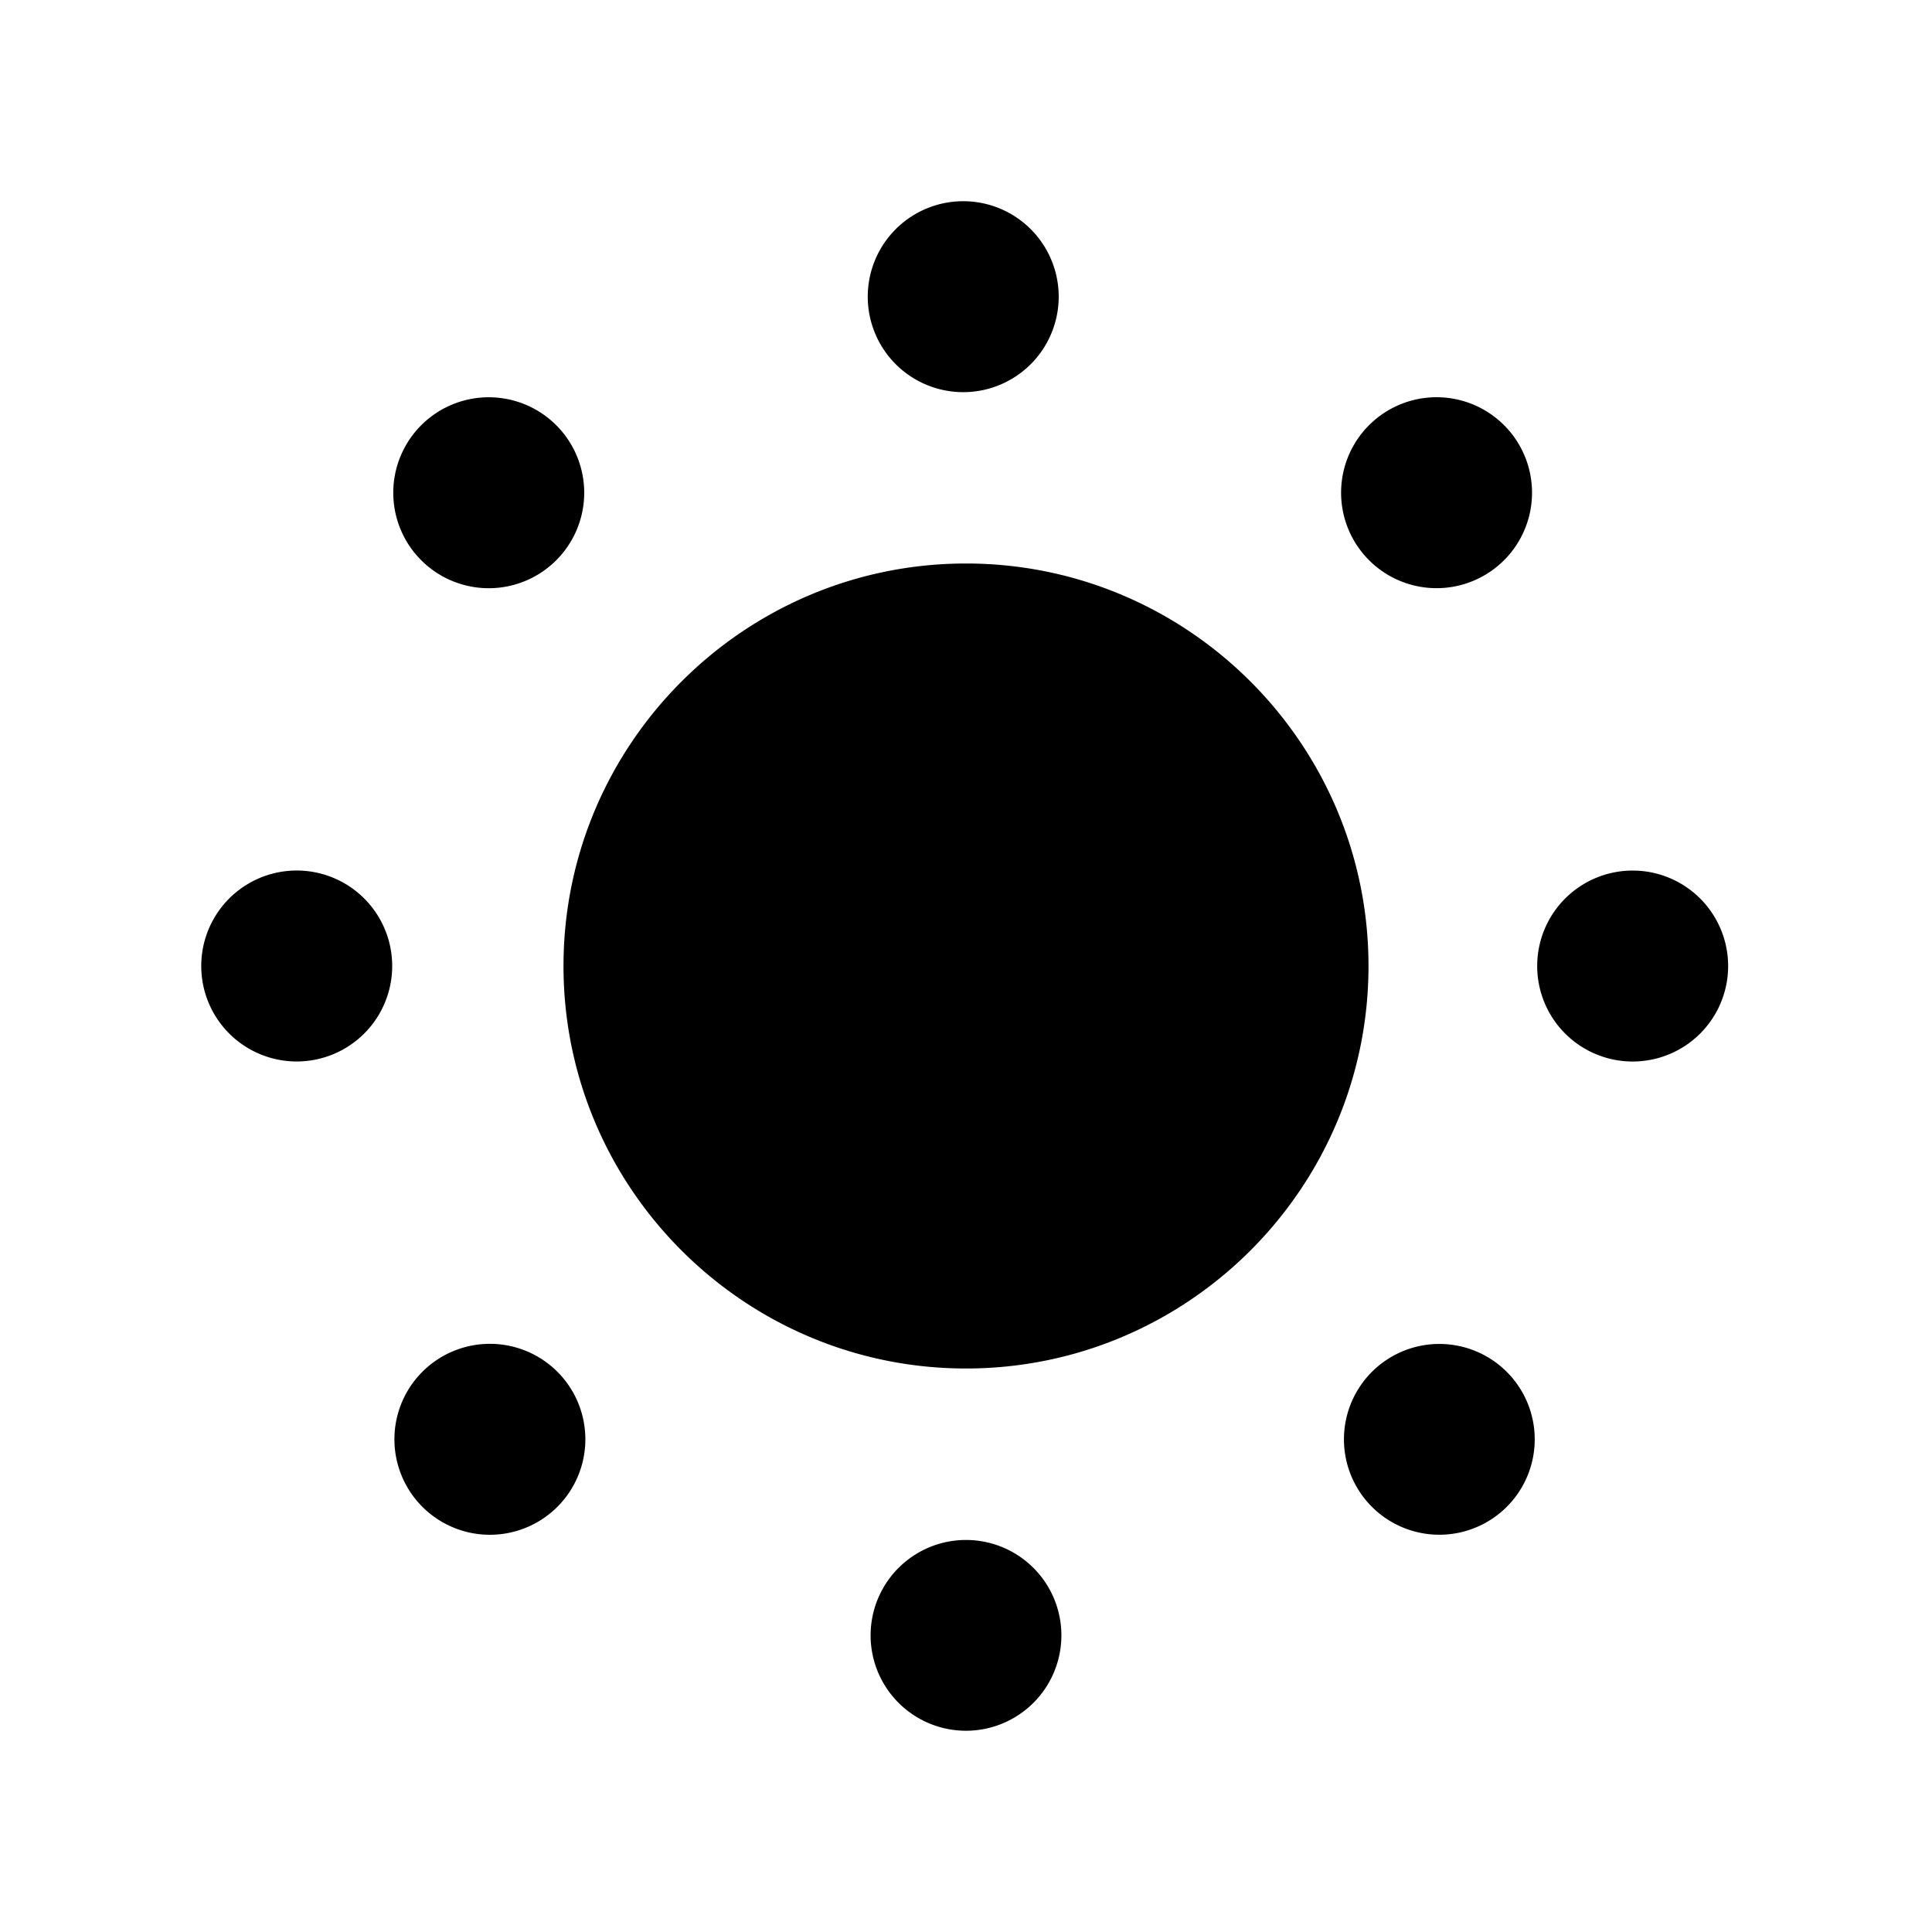 <svg xmlns="http://www.w3.org/2000/svg" width="24" height="24" viewbox="0 0 24 24"><g><path d="M7 12c0-2.757 2.243-5 5-5s5 2.243 5 5-2.243 5-5 5-5-2.243-5-5zm5-7.129A1.186 1.186 0 1 1 12 2.5a1.186 1.186 0 0 1 0 2.371zM12 21.5a1.185 1.185 0 1 1 0-2.37 1.185 1.185 0 0 1 0 2.37zm-8.314-8.314a1.186 1.186 0 1 1 0-2.372 1.186 1.186 0 0 1 0 2.372zm16.63 0a1.186 1.186 0 1 1 0-2.371 1.186 1.186 0 0 1 0 2.371zM6.12 7.306a1.186 1.186 0 1 1 0-2.37 1.186 1.186 0 0 1 0 2.37zm11.76 11.759a1.185 1.185 0 1 1 0-2.37 1.185 1.185 0 0 1 0 2.37zm-11.76 0a1.186 1.186 0 1 1 0-2.371 1.186 1.186 0 0 1 0 2.371zM17.88 7.306a1.186 1.186 0 1 1 0-2.371 1.186 1.186 0 0 1 0 2.371z"/></g></svg>
